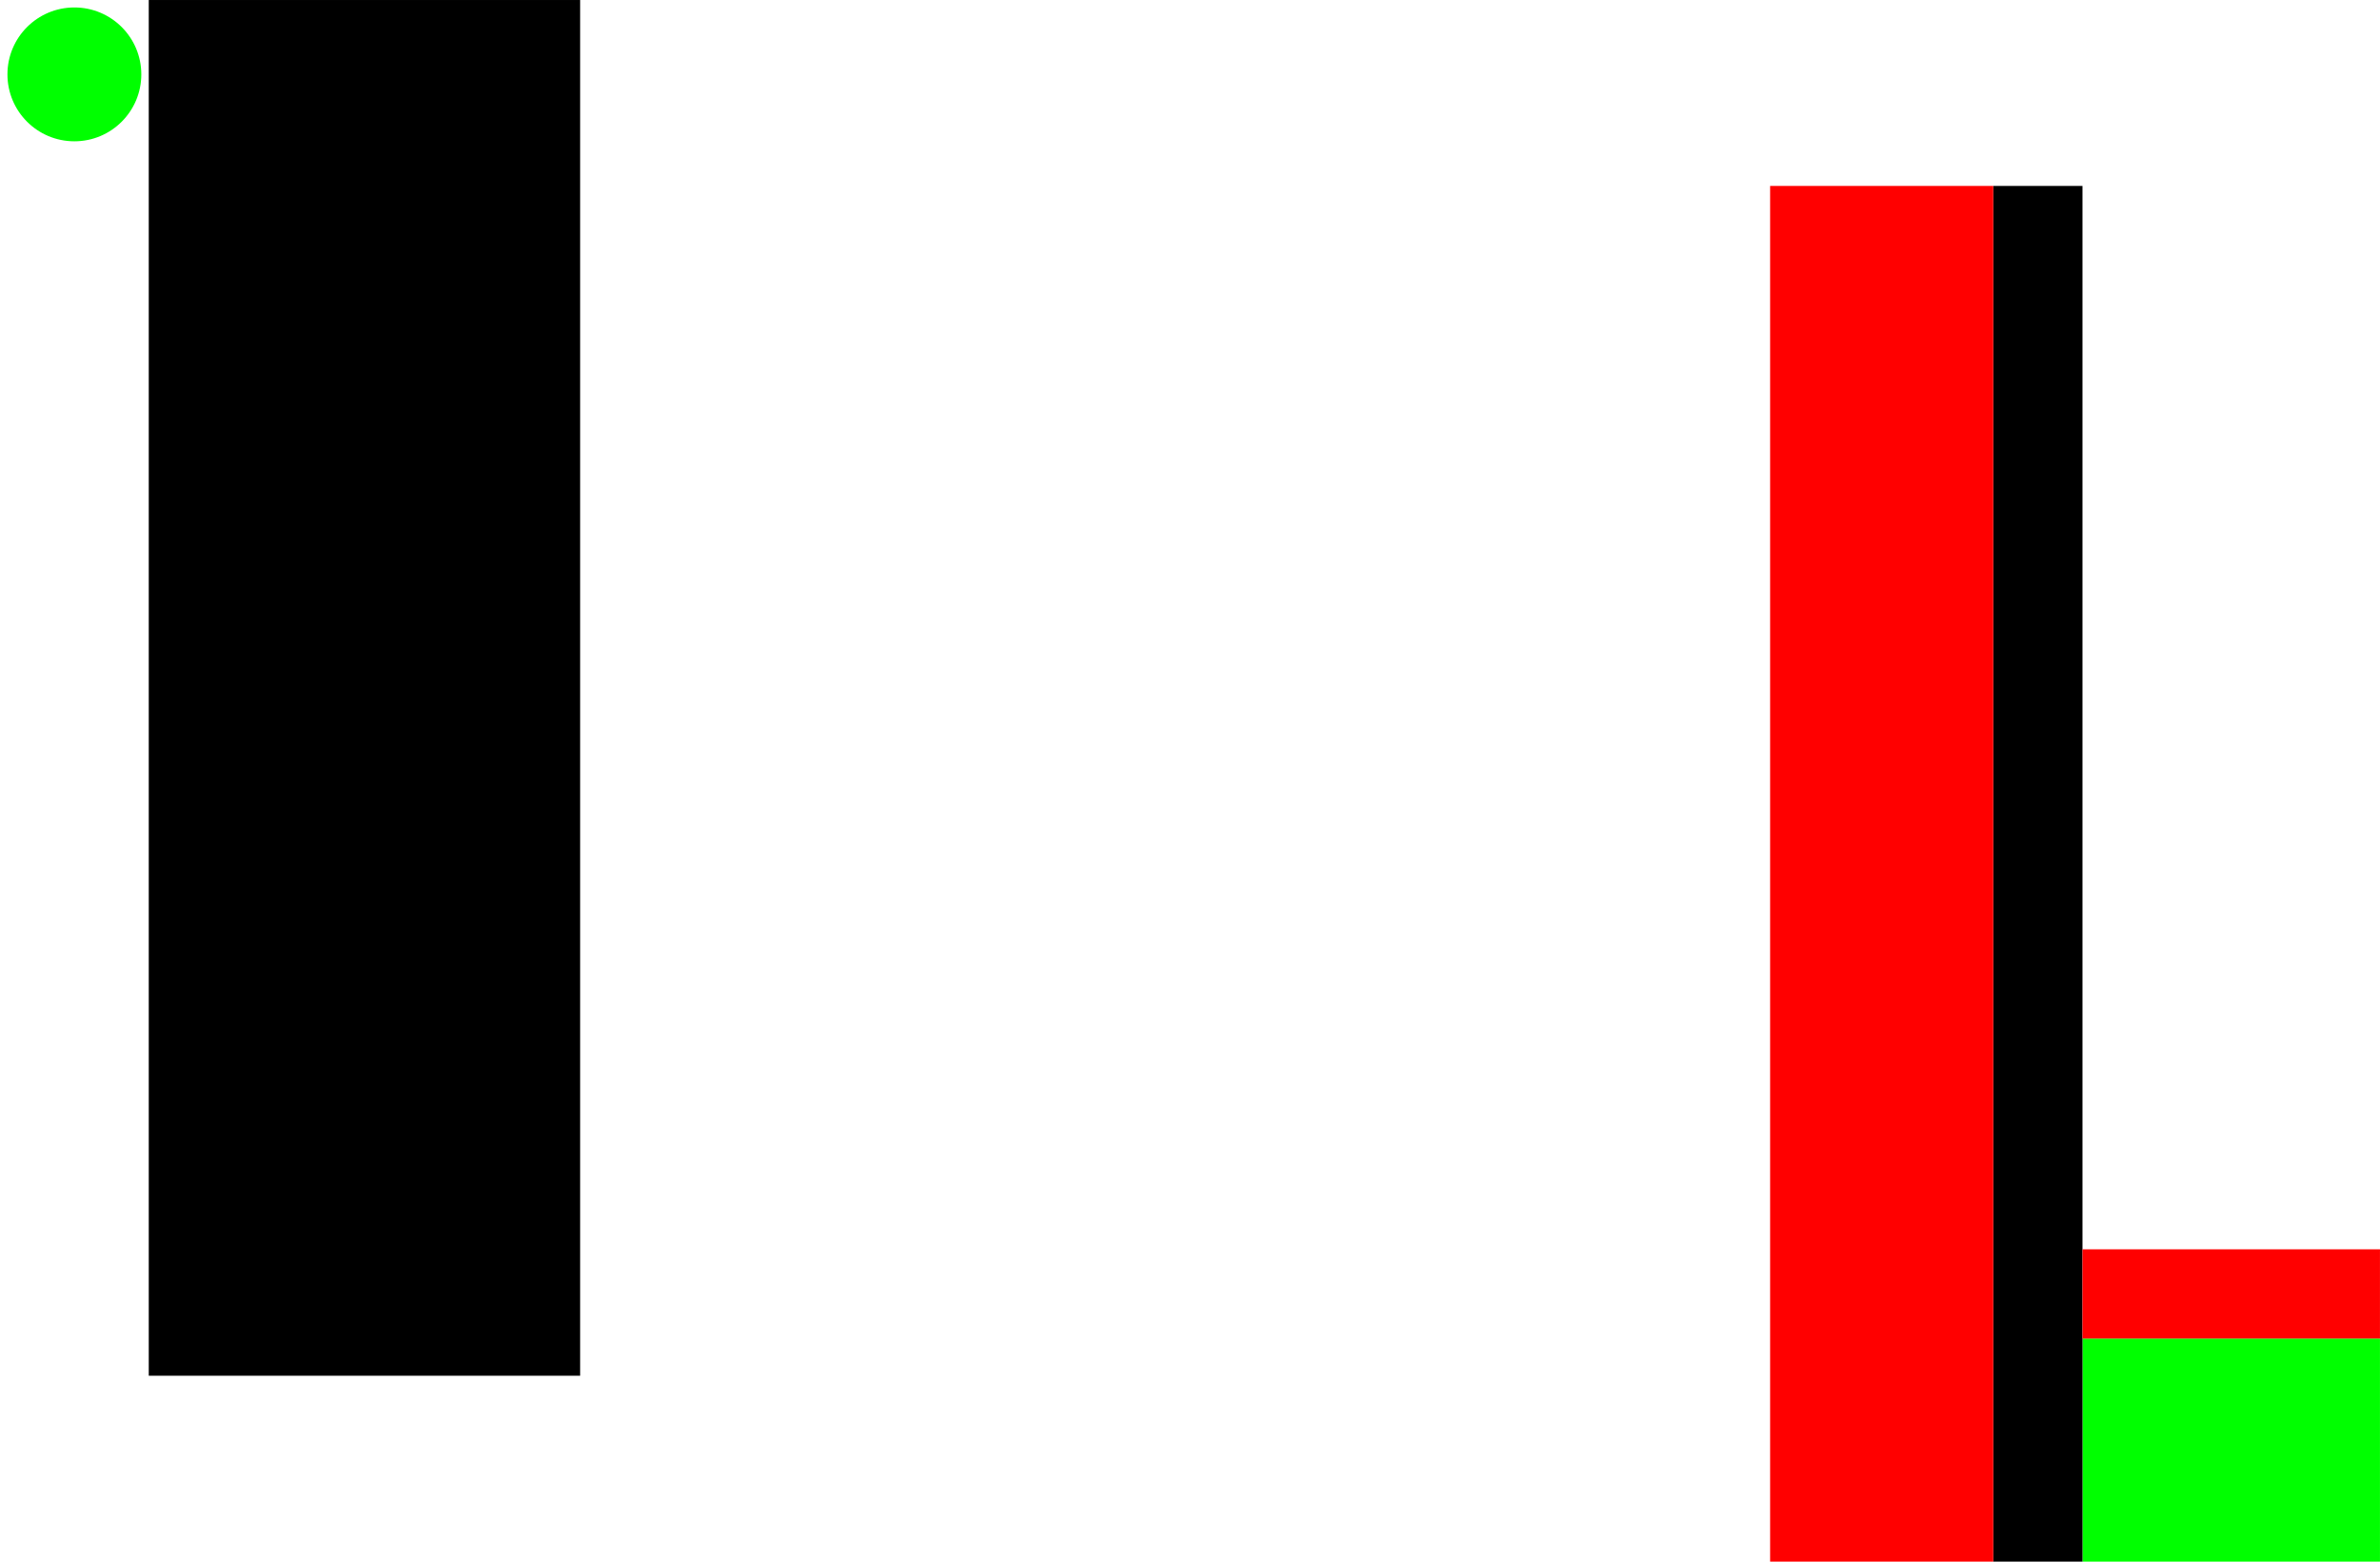 <?xml version="1.0" encoding="UTF-8" standalone="no"?>
<!-- Created with Inkscape (http://www.inkscape.org/) -->

<svg
   width="320"
   height="210"
   viewBox="0 0 84.667 55.562"
   version="1.1"
   id="svg5"
   inkscape:version="1.2.2 (b0a8486541, 2022-12-01)"
   sodipodi:docname="level10.svg"
   xmlns:inkscape="http://www.inkscape.org/namespaces/inkscape"
   xmlns:sodipodi="http://sodipodi.sourceforge.net/DTD/sodipodi-0.dtd"
   xmlns="http://www.w3.org/2000/svg"
   xmlns:svg="http://www.w3.org/2000/svg">
  <sodipodi:namedview
     id="namedview7"
     pagecolor="#505050"
     bordercolor="#ffffff"
     borderopacity="1"
     inkscape:showpageshadow="0"
     inkscape:pageopacity="0"
     inkscape:pagecheckerboard="1"
     inkscape:deskcolor="#505050"
     inkscape:document-units="px"
     showgrid="false"
     inkscape:zoom="3.0823513"
     inkscape:cx="183.78827"
     inkscape:cy="116.63174"
     inkscape:window-width="2048"
     inkscape:window-height="1075"
     inkscape:window-x="0"
     inkscape:window-y="0"
     inkscape:window-maximized="1"
     inkscape:current-layer="layer1" />
  <defs
     id="defs2" />
  <g
     inkscape:label="Layer 1"
     inkscape:groupmode="layer"
     id="layer1">
    <rect
       style="display:inline;fill:#ffffff;stroke-width:0.353;paint-order:markers stroke fill;stop-color:#000000"
       id="rect234"
       width="84.667"
       height="55.562"
       x="0"
       y="0" />
    <circle
       style="display:inline;fill:#00ff00;stroke-width:0.277;paint-order:markers stroke fill;stop-color:#000000"
       id="path340"
       cx="2.646"
       cy="2.646"
       r="2.381" />
    <rect
       style="display:inline;fill:#00ff00;stroke-width:0.406;paint-order:markers stroke fill;stop-color:#000000"
       id="rect1753"
       width="10.583"
       height="7.938"
       x="74.083"
       y="47.625" />
    <rect
       style="fill:#000000;stroke-width:0.87;paint-order:markers stroke fill;stop-color:#000000"
       id="rect414"
       width="3.175"
       height="48.948"
       x="70.908"
       y="6.615" />
    <rect
       style="fill:#ff0000;stroke-width:0.355;paint-order:markers stroke fill;stop-color:#000000"
       id="rect428"
       width="10.583"
       height="3.175"
       x="74.083"
       y="44.45" />
    <rect
       style="fill:#ff0000;stroke-width:0.352;paint-order:markers stroke fill;stop-color:#000000"
       id="rect556"
       width="7.938"
       height="48.948"
       x="62.971"
       y="6.615" />
    <rect
       style="fill:#000000;stroke-width:0.412;paint-order:markers stroke fill;stop-color:#000000"
       id="rect568"
       width="15.346"
       height="48.948"
       x="5.292"
       y="0" />
  </g>
</svg>
